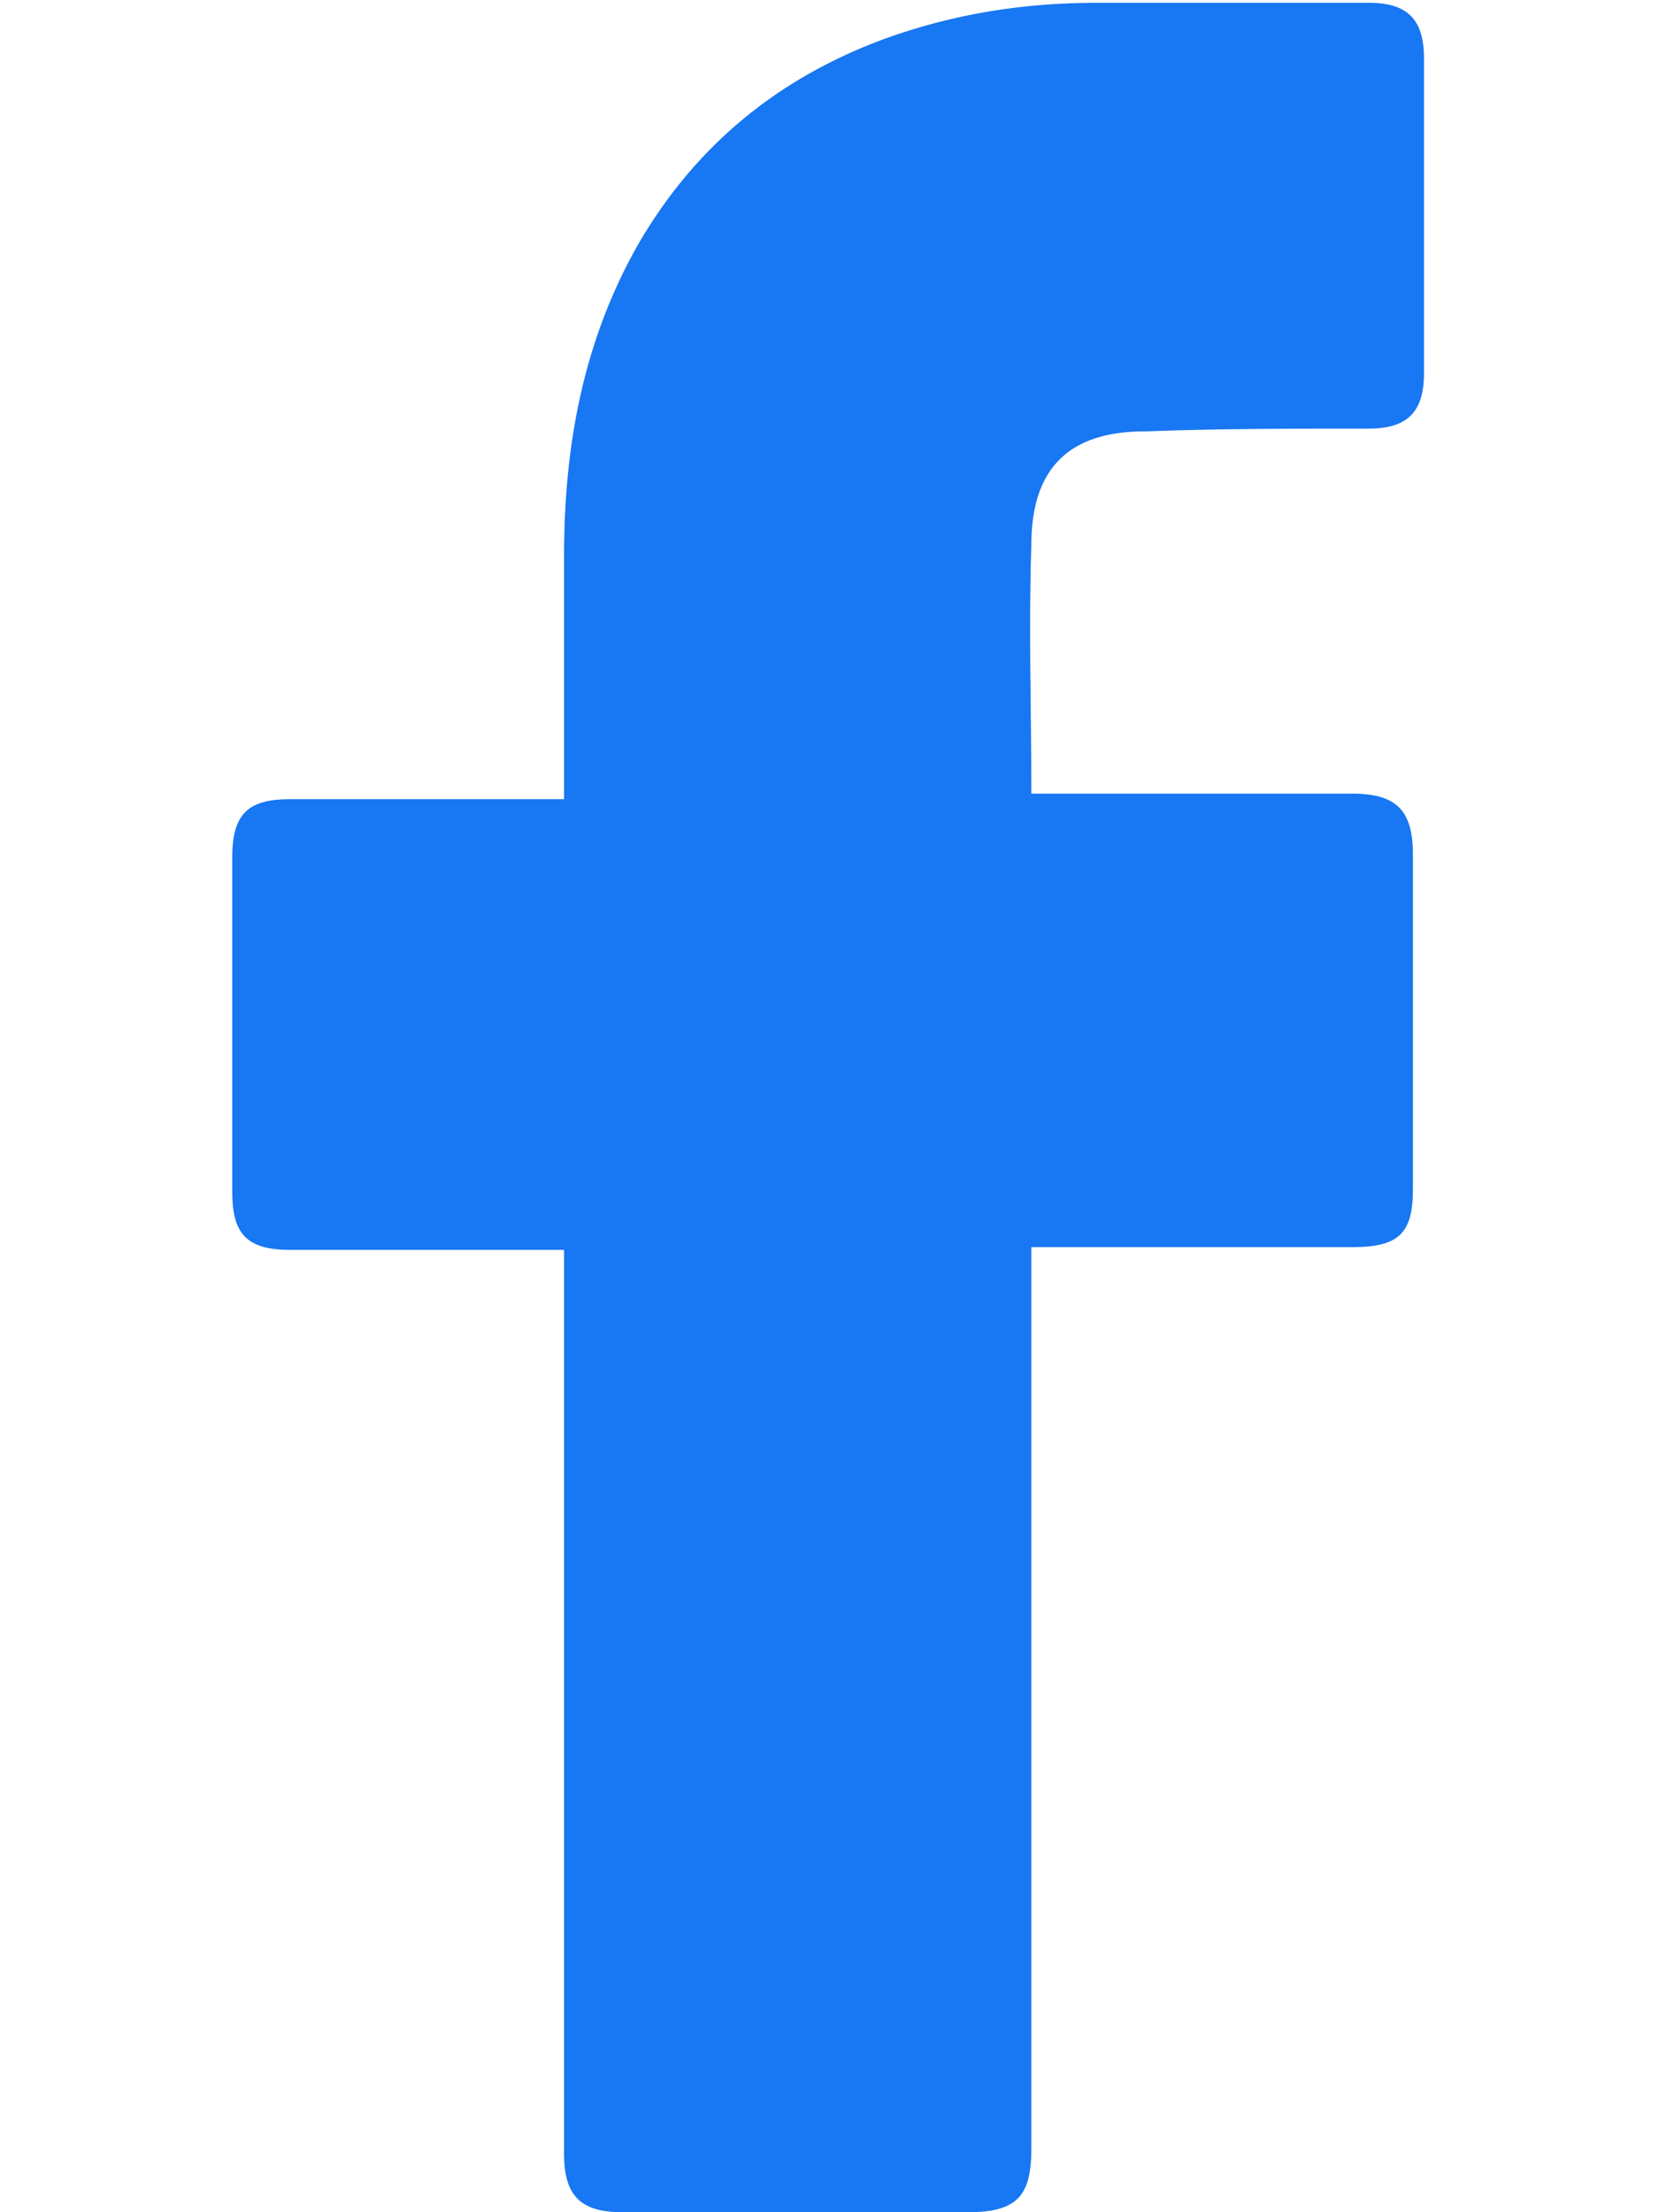 
  <svg
    width="18"
    height="24"
    viewBox="0 0 18 32"
    fill="none"
    xmlns="http://www.w3.org/2000/svg"
  >
    <path
      d="M5.16 18.08C5.04 18.08 2.4 18.08 1.2 18.08C0.56 18.08 0.36 17.84 0.36 17.24C0.36 15.64 0.36 14 0.36 12.4C0.36 11.76 0.6 11.56 1.2 11.56H5.16C5.16 11.44 5.16 9.12 5.16 8.04C5.16 6.44 5.44 4.92 6.24 3.52C7.08 2.08 8.28 1.12 9.8 0.56C10.8 0.2 11.8 0.04 12.88 0.04H16.8C17.36 0.04 17.6 0.28 17.6 0.84V5.4C17.6 5.96 17.36 6.2 16.8 6.2C15.72 6.2 14.64 6.2 13.56 6.24C12.48 6.24 11.92 6.76 11.92 7.88C11.88 9.08 11.92 10.24 11.92 11.48H16.56C17.2 11.48 17.44 11.72 17.44 12.36V17.2C17.44 17.84 17.24 18.04 16.56 18.04C15.12 18.04 12.04 18.04 11.92 18.04V31.08C11.92 31.76 11.72 32 11 32C9.32 32 7.68 32 6 32C5.4 32 5.16 31.76 5.16 31.16C5.16 26.96 5.16 18.2 5.16 18.08V18.08Z"
      fill="#1877F2"
    />
  </svg>
